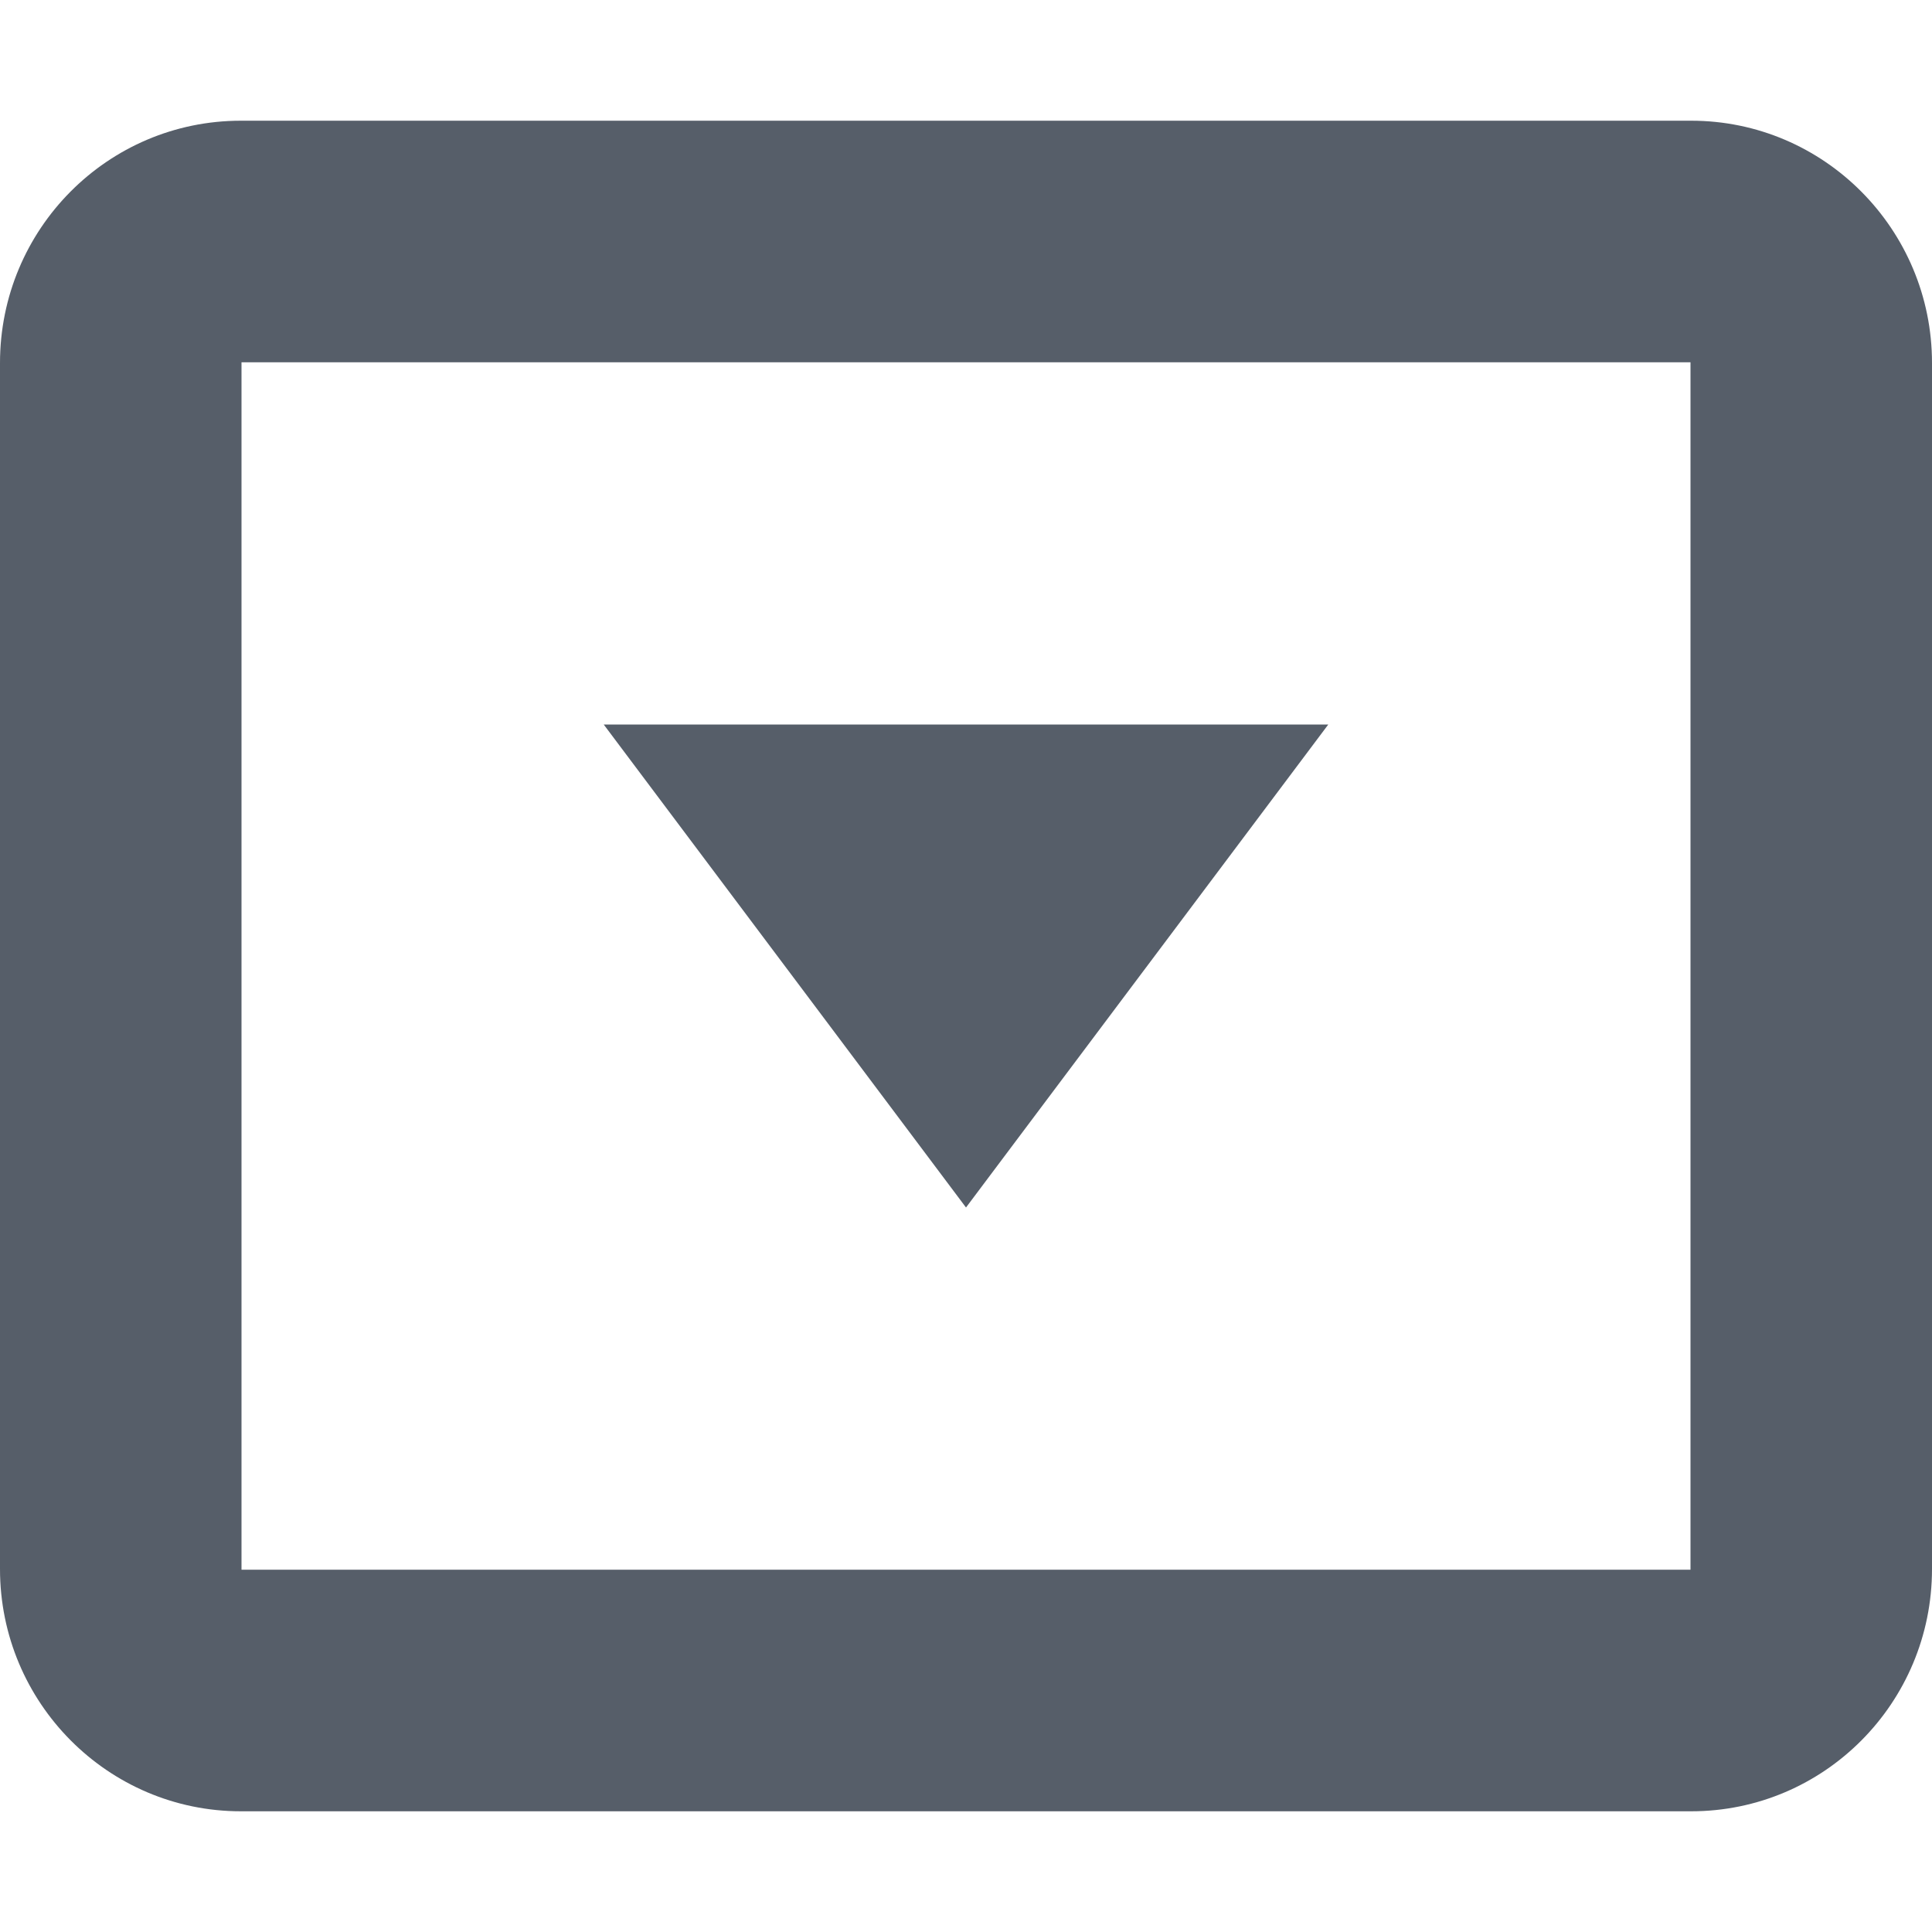 <svg width="25" height="25" viewBox="0 0 25 25" fill="none" xmlns="http://www.w3.org/2000/svg">
<path fill-rule="evenodd" clip-rule="evenodd" d="M3.125 4.688V20.312H21.875V4.688H3.125ZM3.116 1.562H21.884C23.602 1.562 25 2.966 25 4.697V20.303C25 22.036 23.605 23.438 21.884 23.438H3.116C1.398 23.438 0 22.034 0 20.303V4.697C0 2.964 1.395 1.562 3.116 1.562ZM12.5 15.625L7.812 9.375H17.188L12.5 15.625Z" fill="#565E69"/>
</svg>
